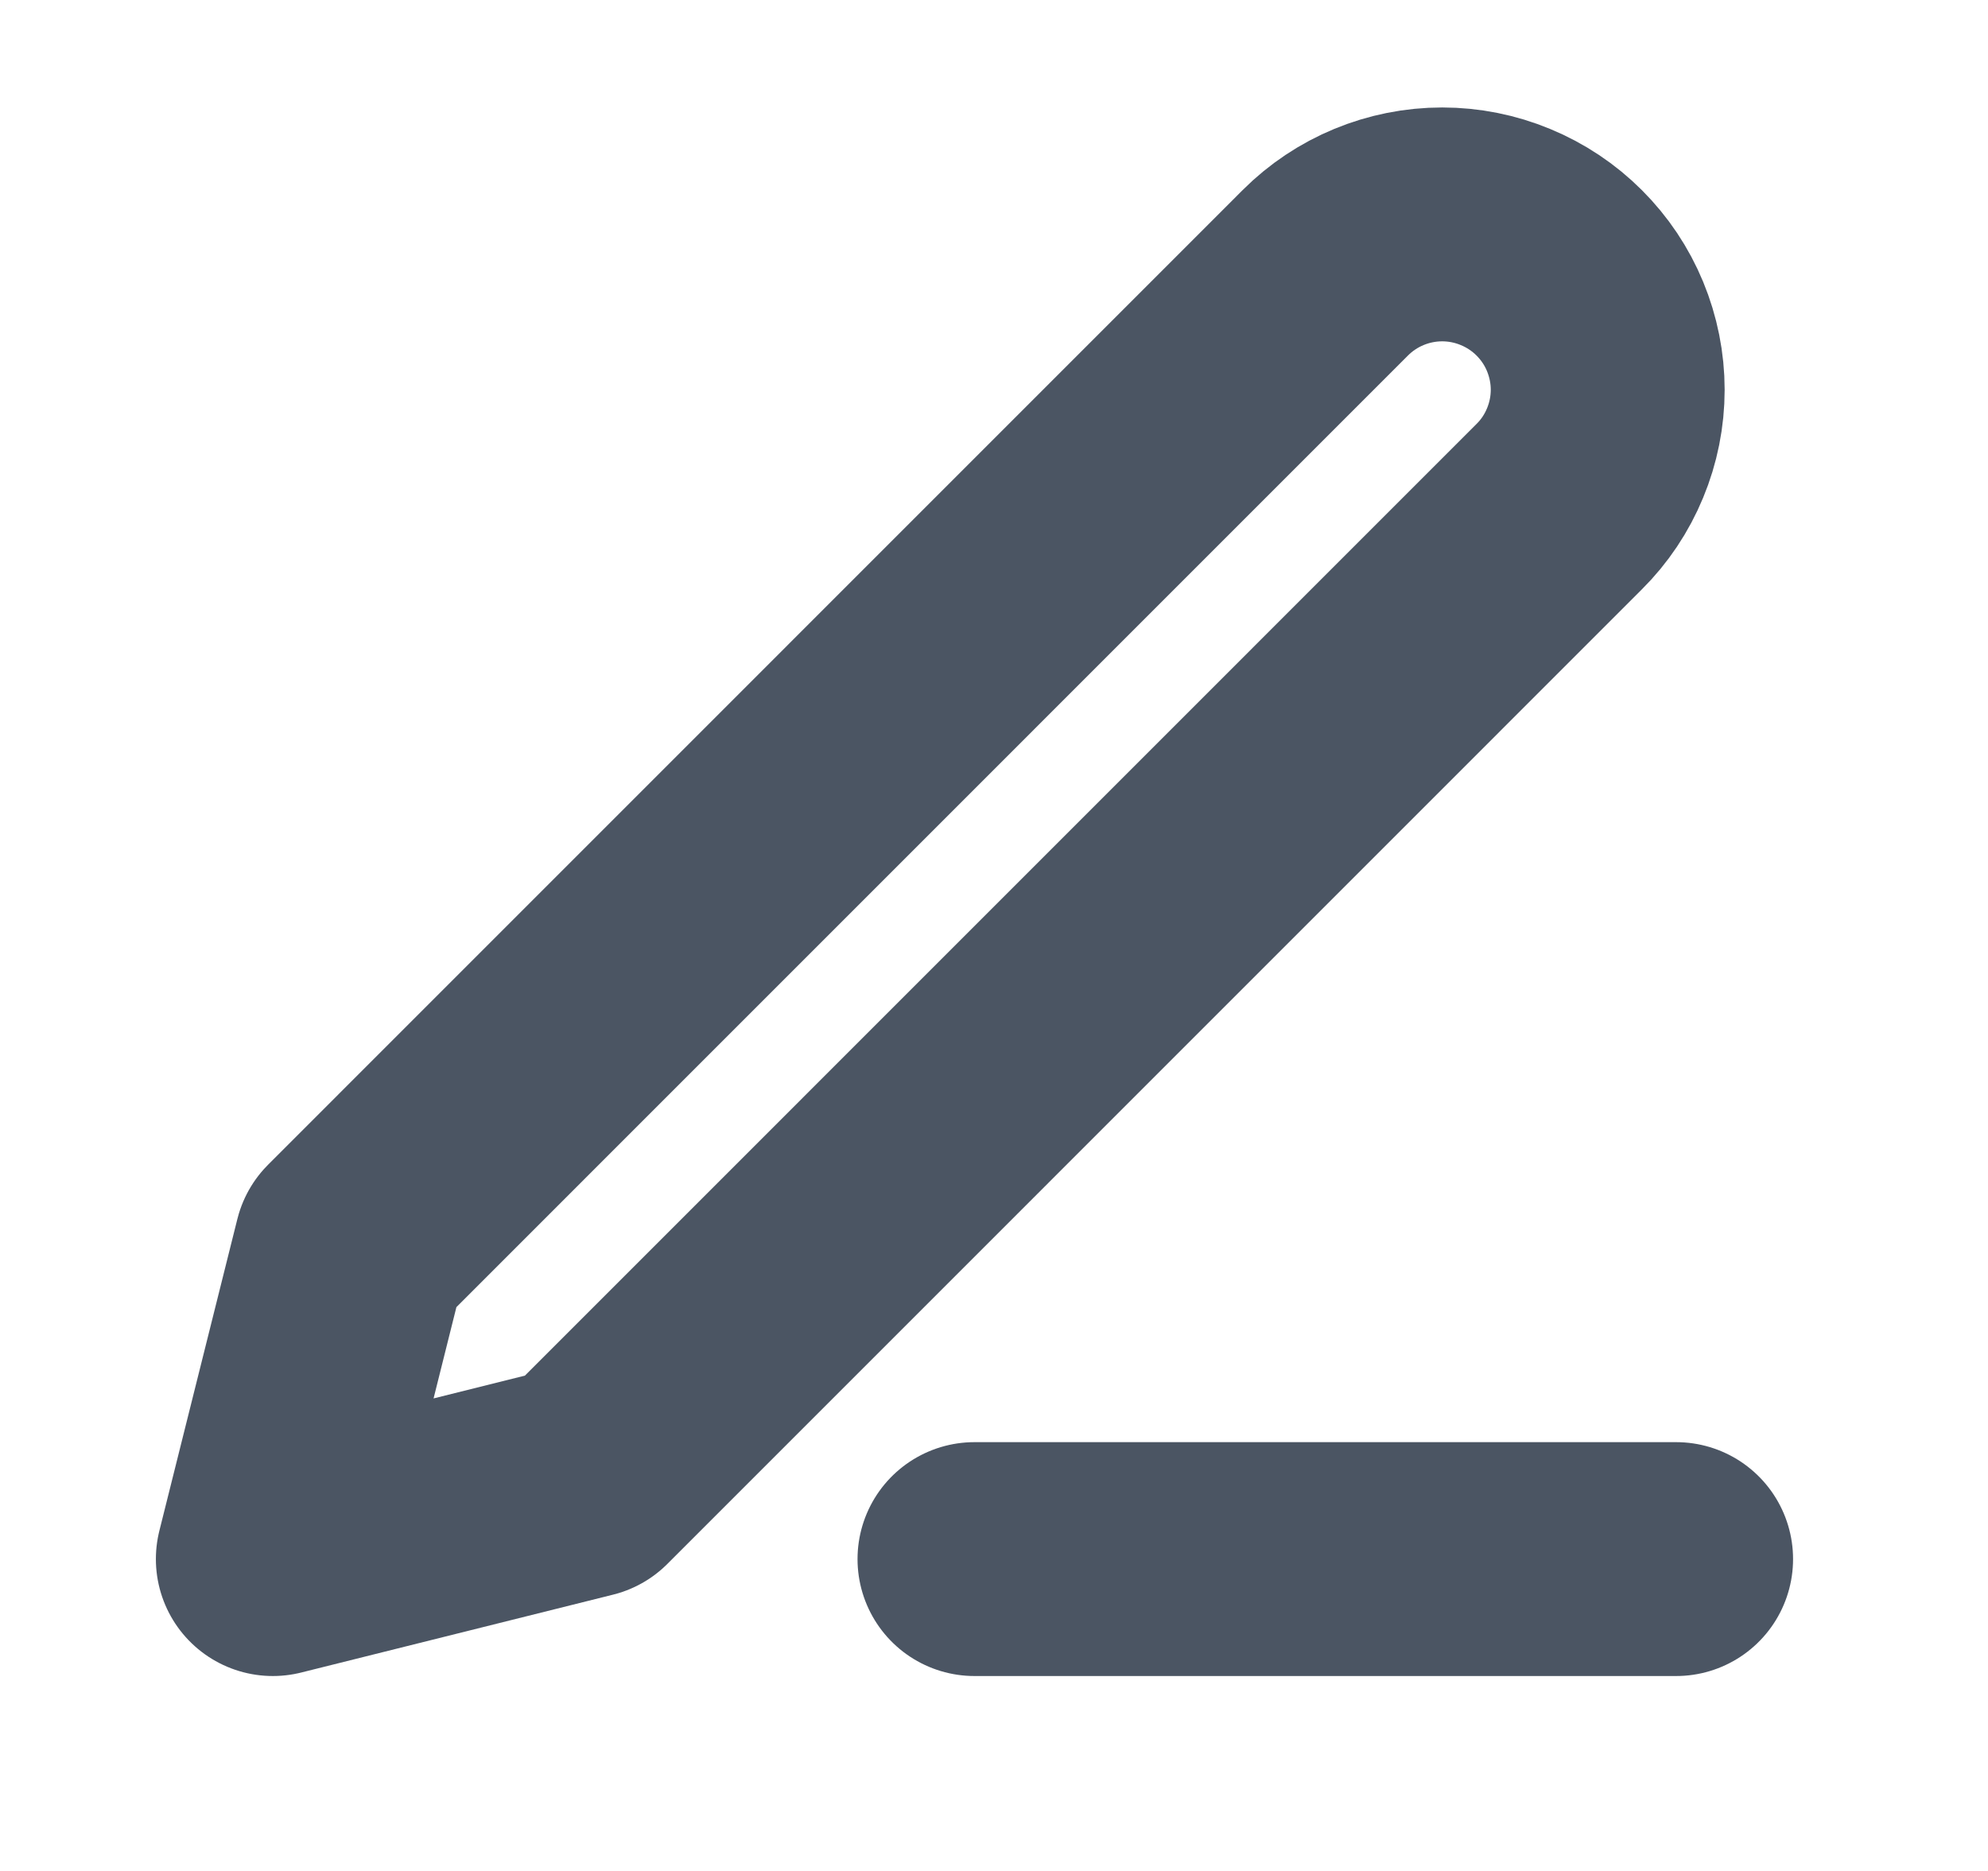 <svg width="17" height="16" viewBox="0 0 17 16" fill="none" xmlns="http://www.w3.org/2000/svg">
<path d="M8.333 13.333H14.333" stroke="#4B5563" stroke-width="2" stroke-linecap="round" stroke-linejoin="round"/>
<path d="M11.333 2.333C11.598 2.068 11.958 1.919 12.333 1.919C12.519 1.919 12.703 1.956 12.874 2.027C13.046 2.098 13.202 2.202 13.333 2.333C13.465 2.465 13.569 2.62 13.64 2.792C13.711 2.964 13.748 3.148 13.748 3.333C13.748 3.519 13.711 3.703 13.64 3.874C13.569 4.046 13.465 4.202 13.333 4.333L5 12.667L2.333 13.333L3 10.667L11.333 2.333Z" stroke="#4B5563" stroke-width="2" stroke-linecap="round" stroke-linejoin="round"/>
</svg>
